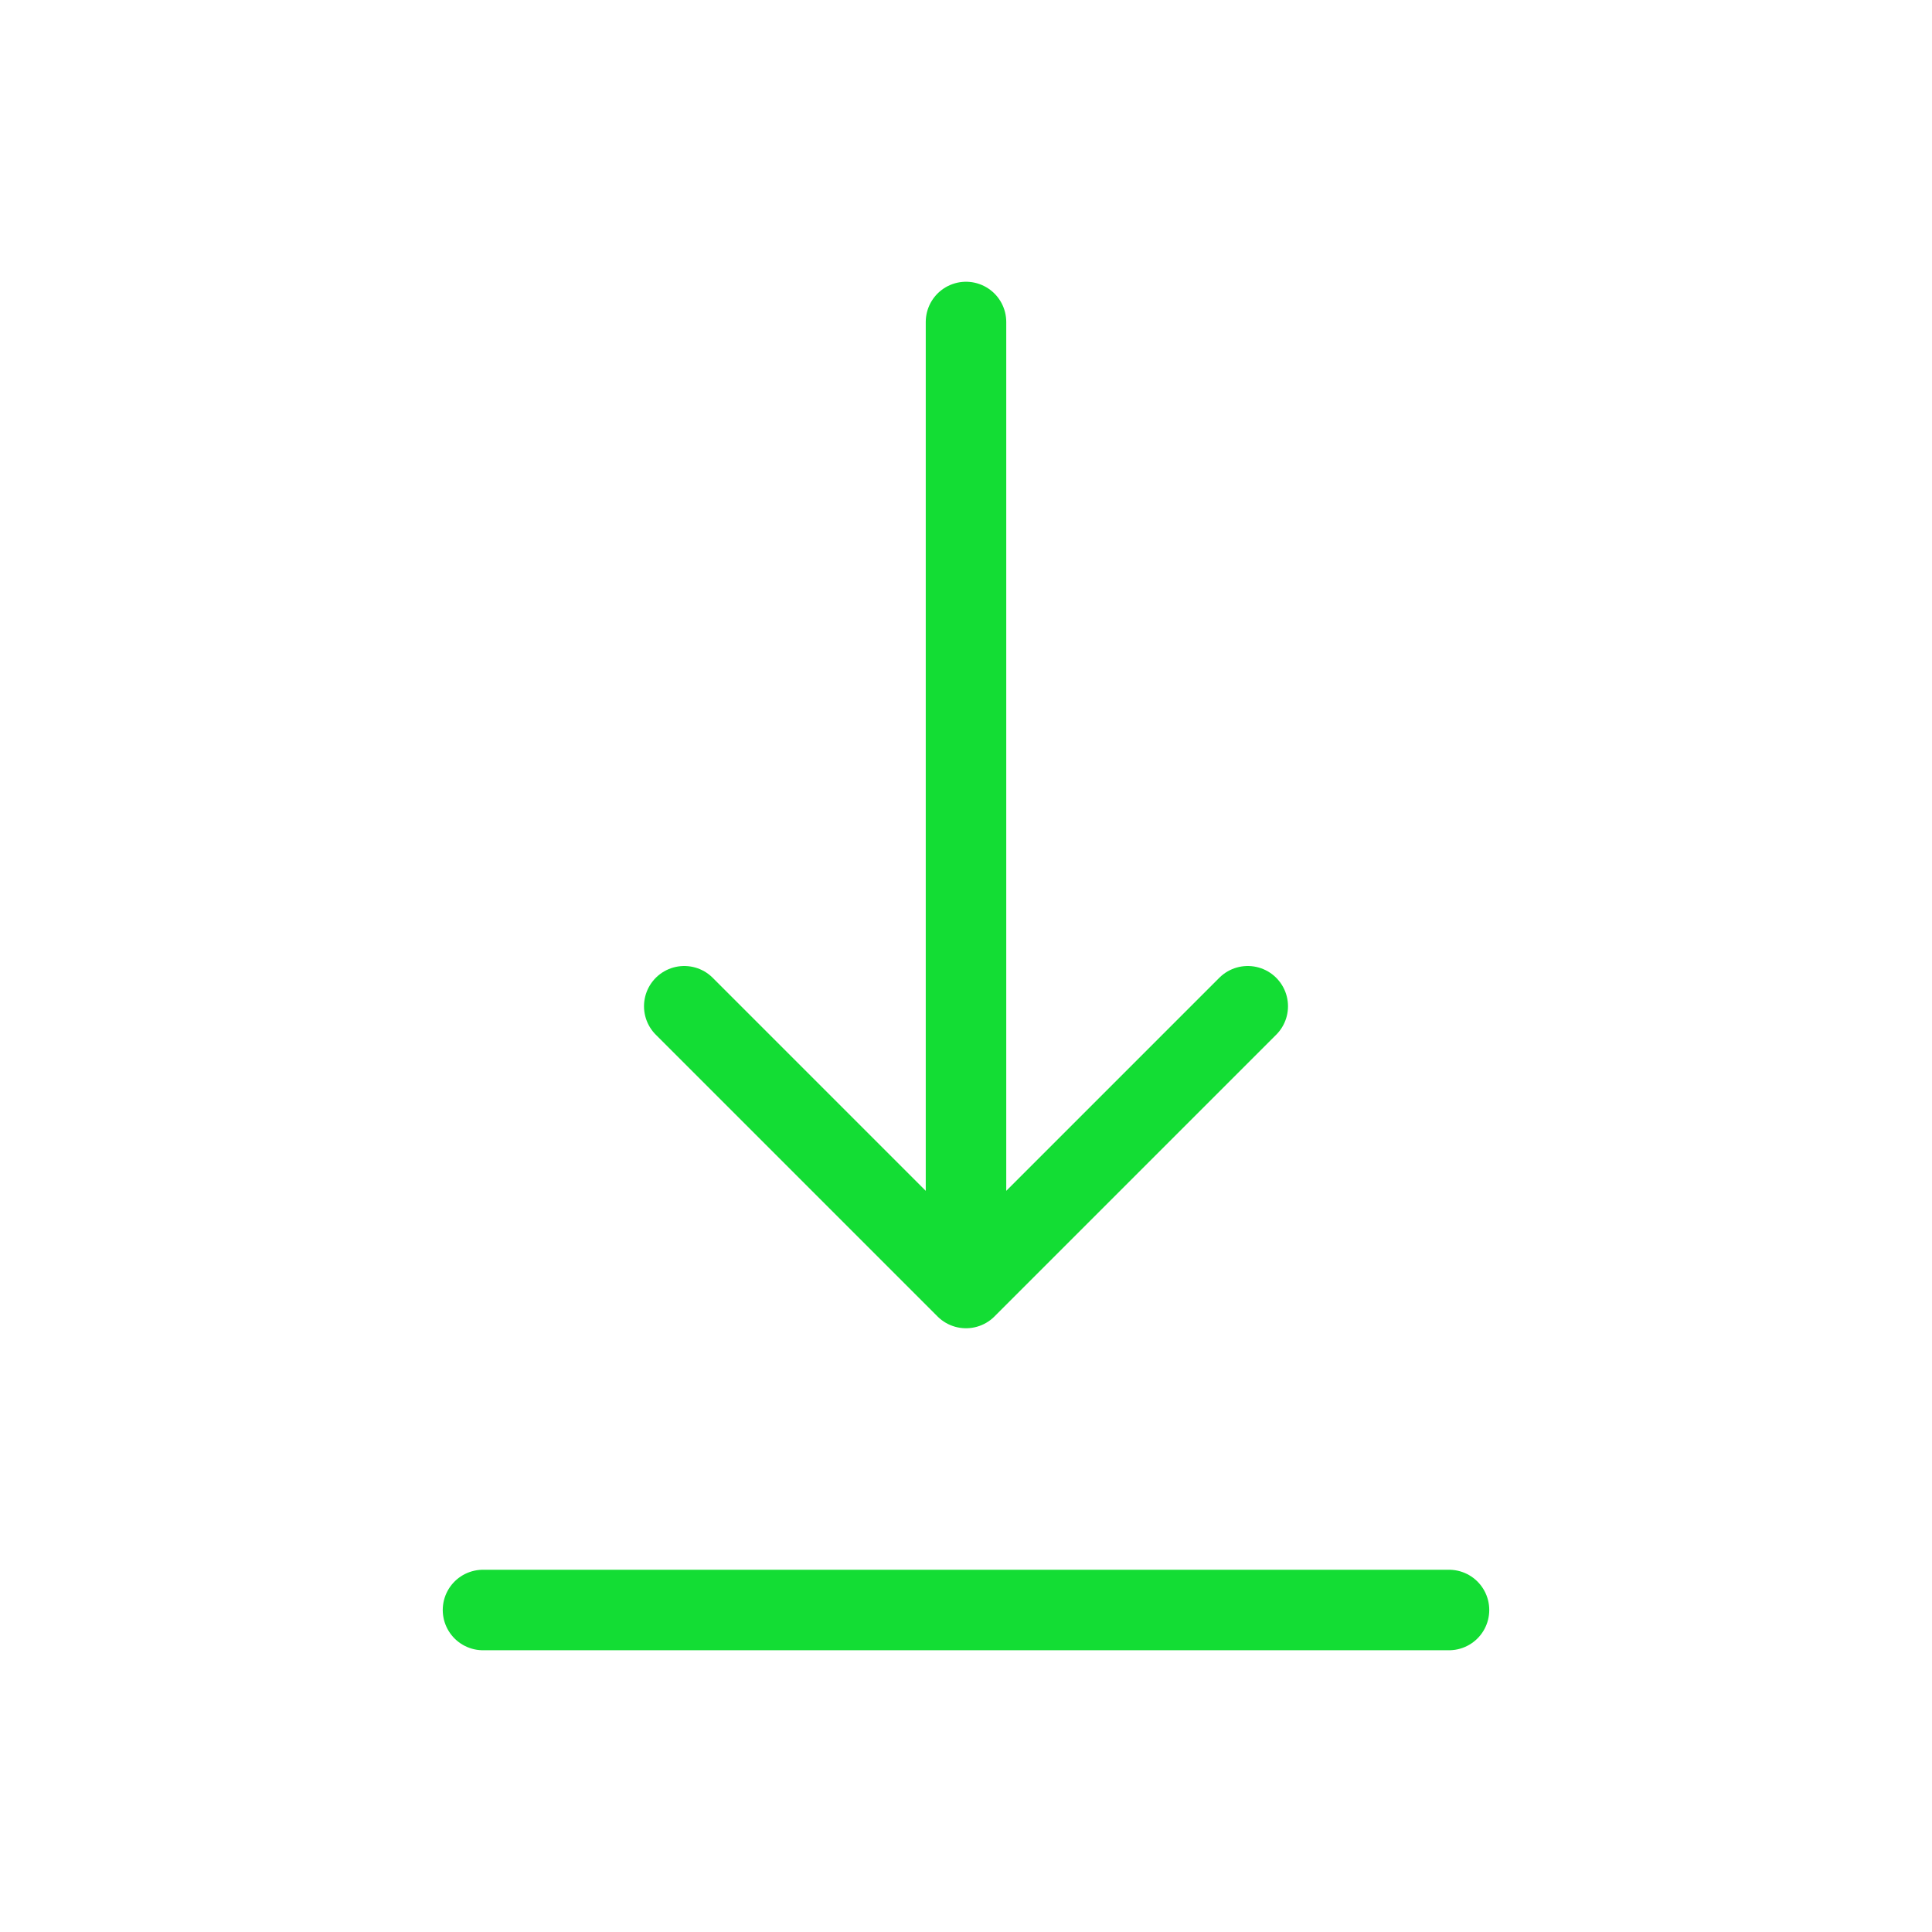 <svg width="24" height="24" viewBox="0 0 24 24" fill="none" xmlns="http://www.w3.org/2000/svg">
<path d="M6 20H18" stroke="#13DD34" stroke-linecap="round" stroke-linejoin="round"/>
<path d="M12 16L8.5 12.5M12 4V16V4ZM12 16L15.5 12.5L12 16Z" stroke="#13DD34" stroke-linecap="round" stroke-linejoin="round"/>
</svg>
